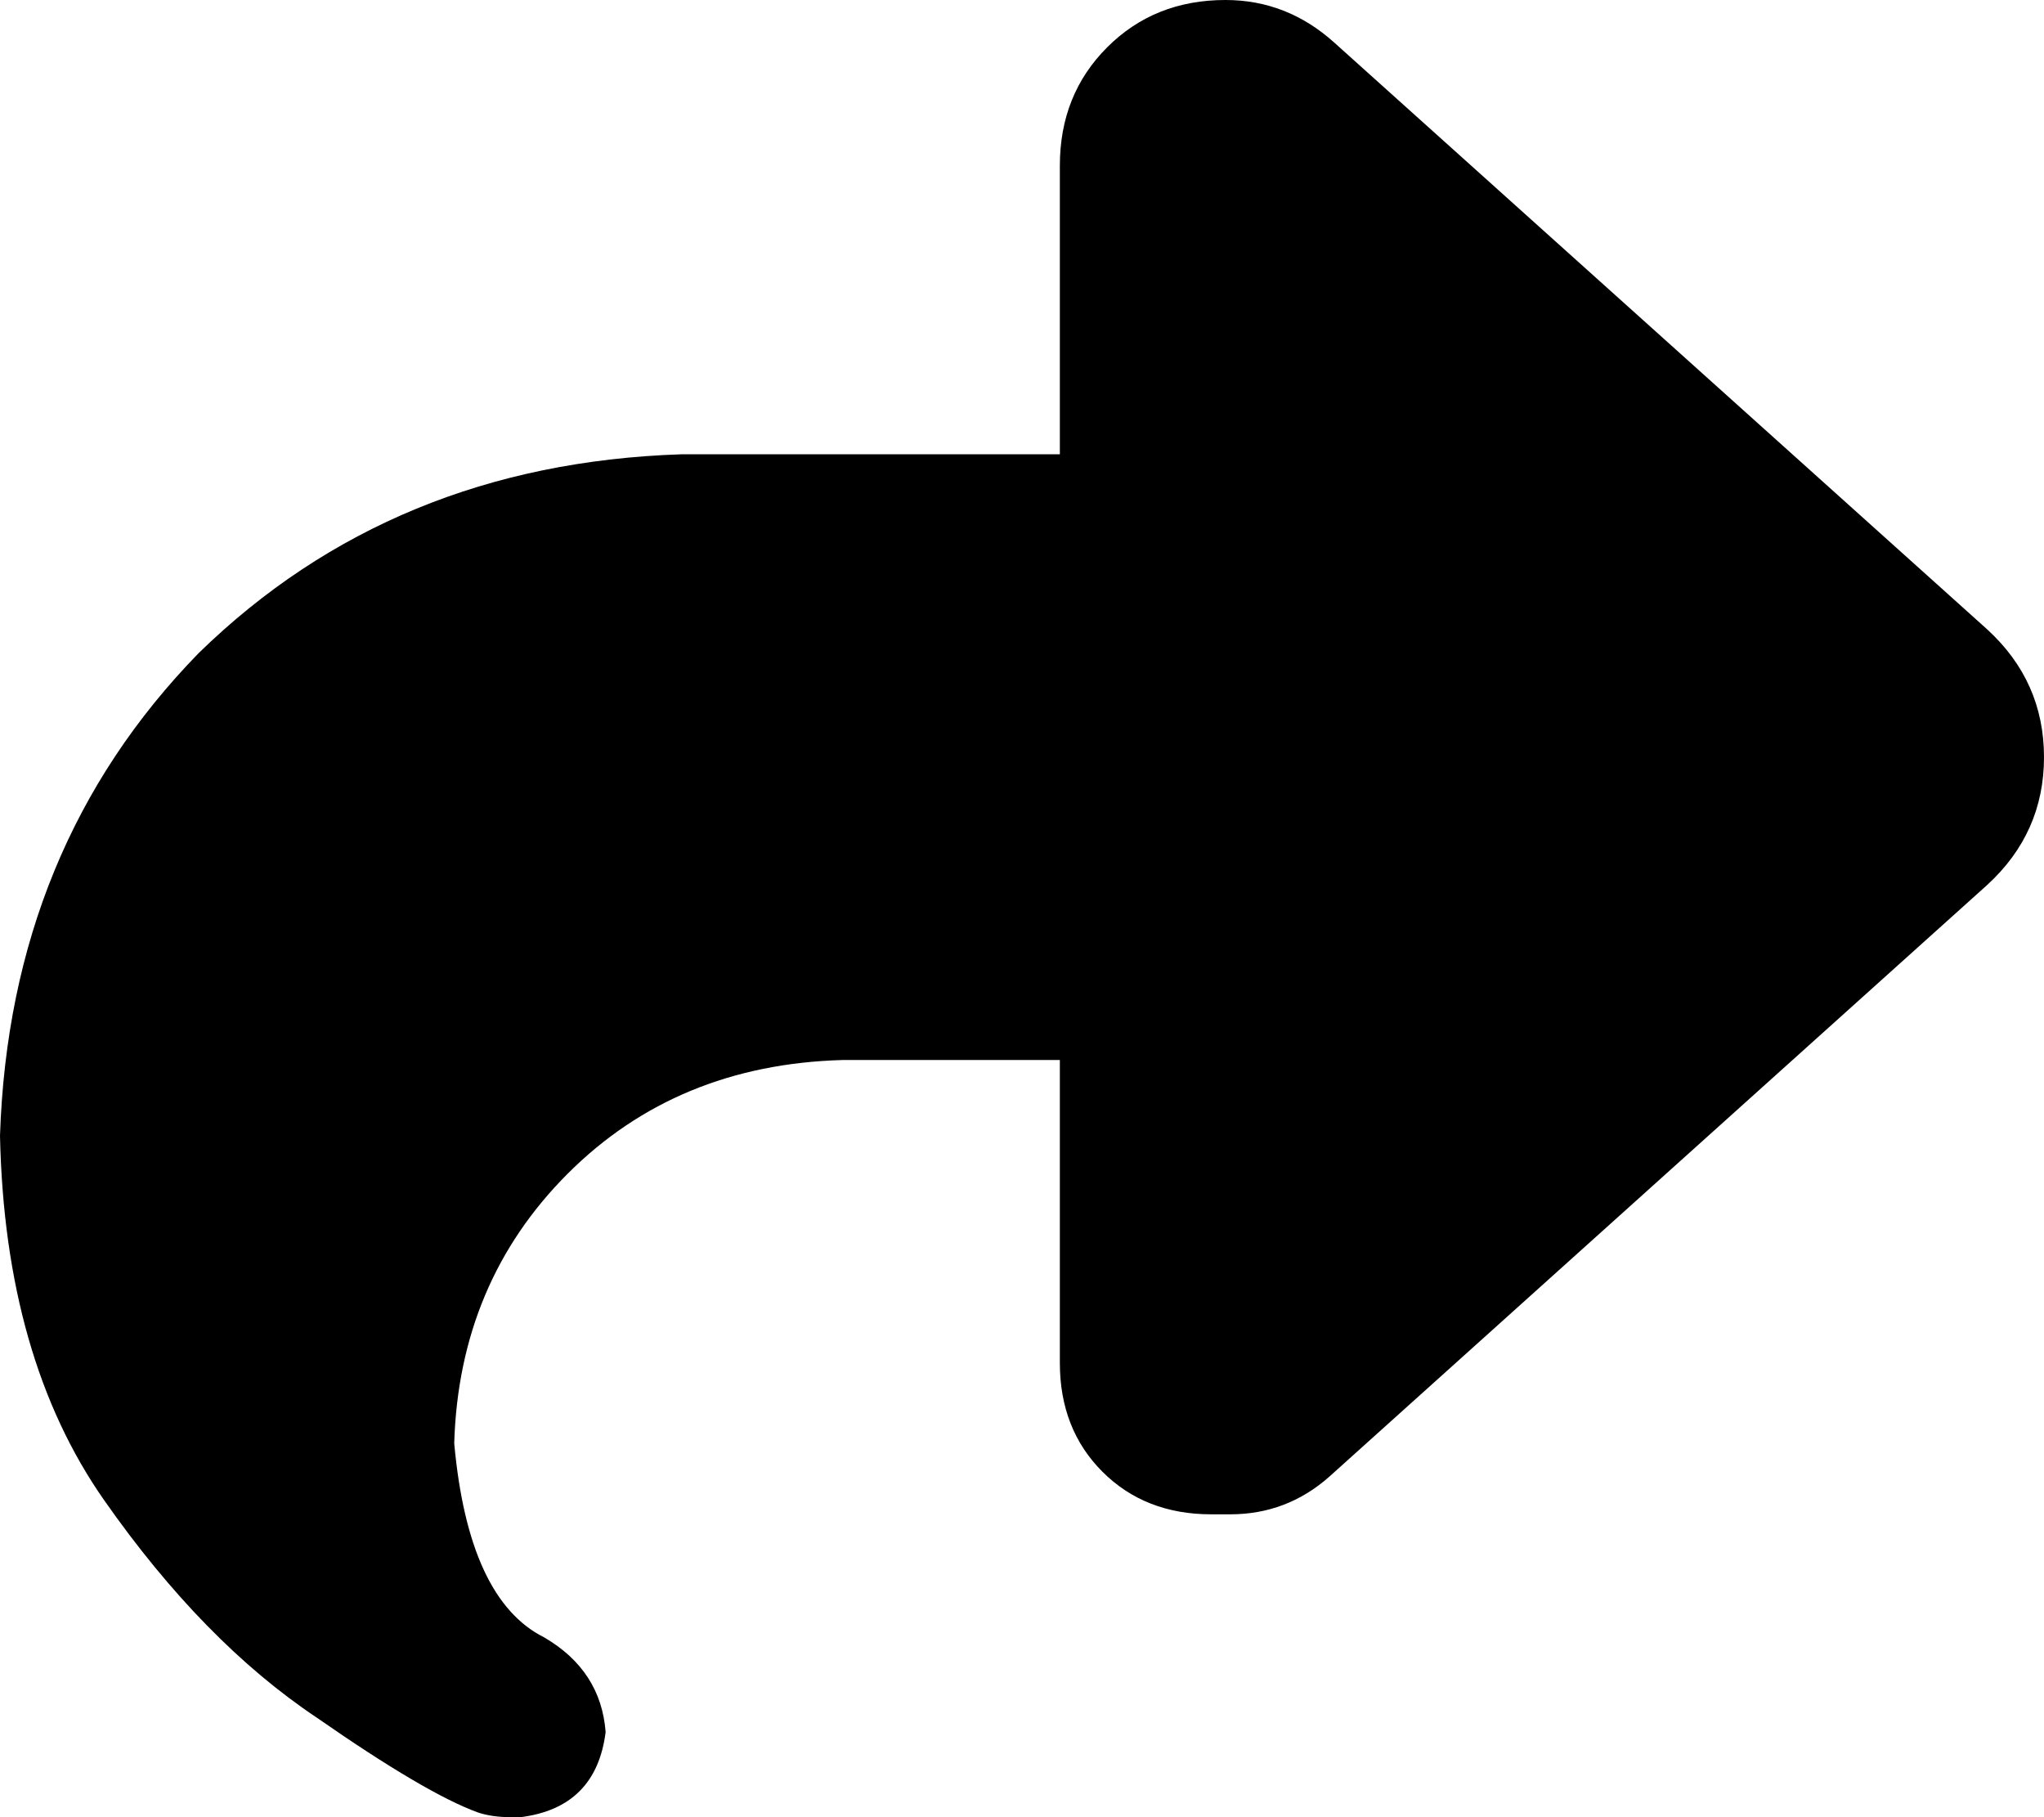 <svg xmlns="http://www.w3.org/2000/svg" viewBox="0 0 432 384">
    <path d="M 224 224 L 224 288 Q 224 302 233 311 Q 242 320 256 320 L 260 320 Q 272 320 281 312 L 420 187 Q 432 176 432 160 Q 432 144 420 133 L 282 9 Q 272 0 259 0 Q 244 0 234 10 Q 224 20 224 35 L 224 96 L 144 96 Q 83 98 42 138 Q 2 179 0 240 Q 1 287 22 317 Q 43 347 67 363 Q 90 379 101 383 Q 104 384 108 384 L 110 384 Q 126 382 128 366 Q 127 353 115 346 Q 99 338 96 305 Q 97 271 120 248 Q 143 225 178 224 L 224 224 L 224 224 Z"/>
</svg>
